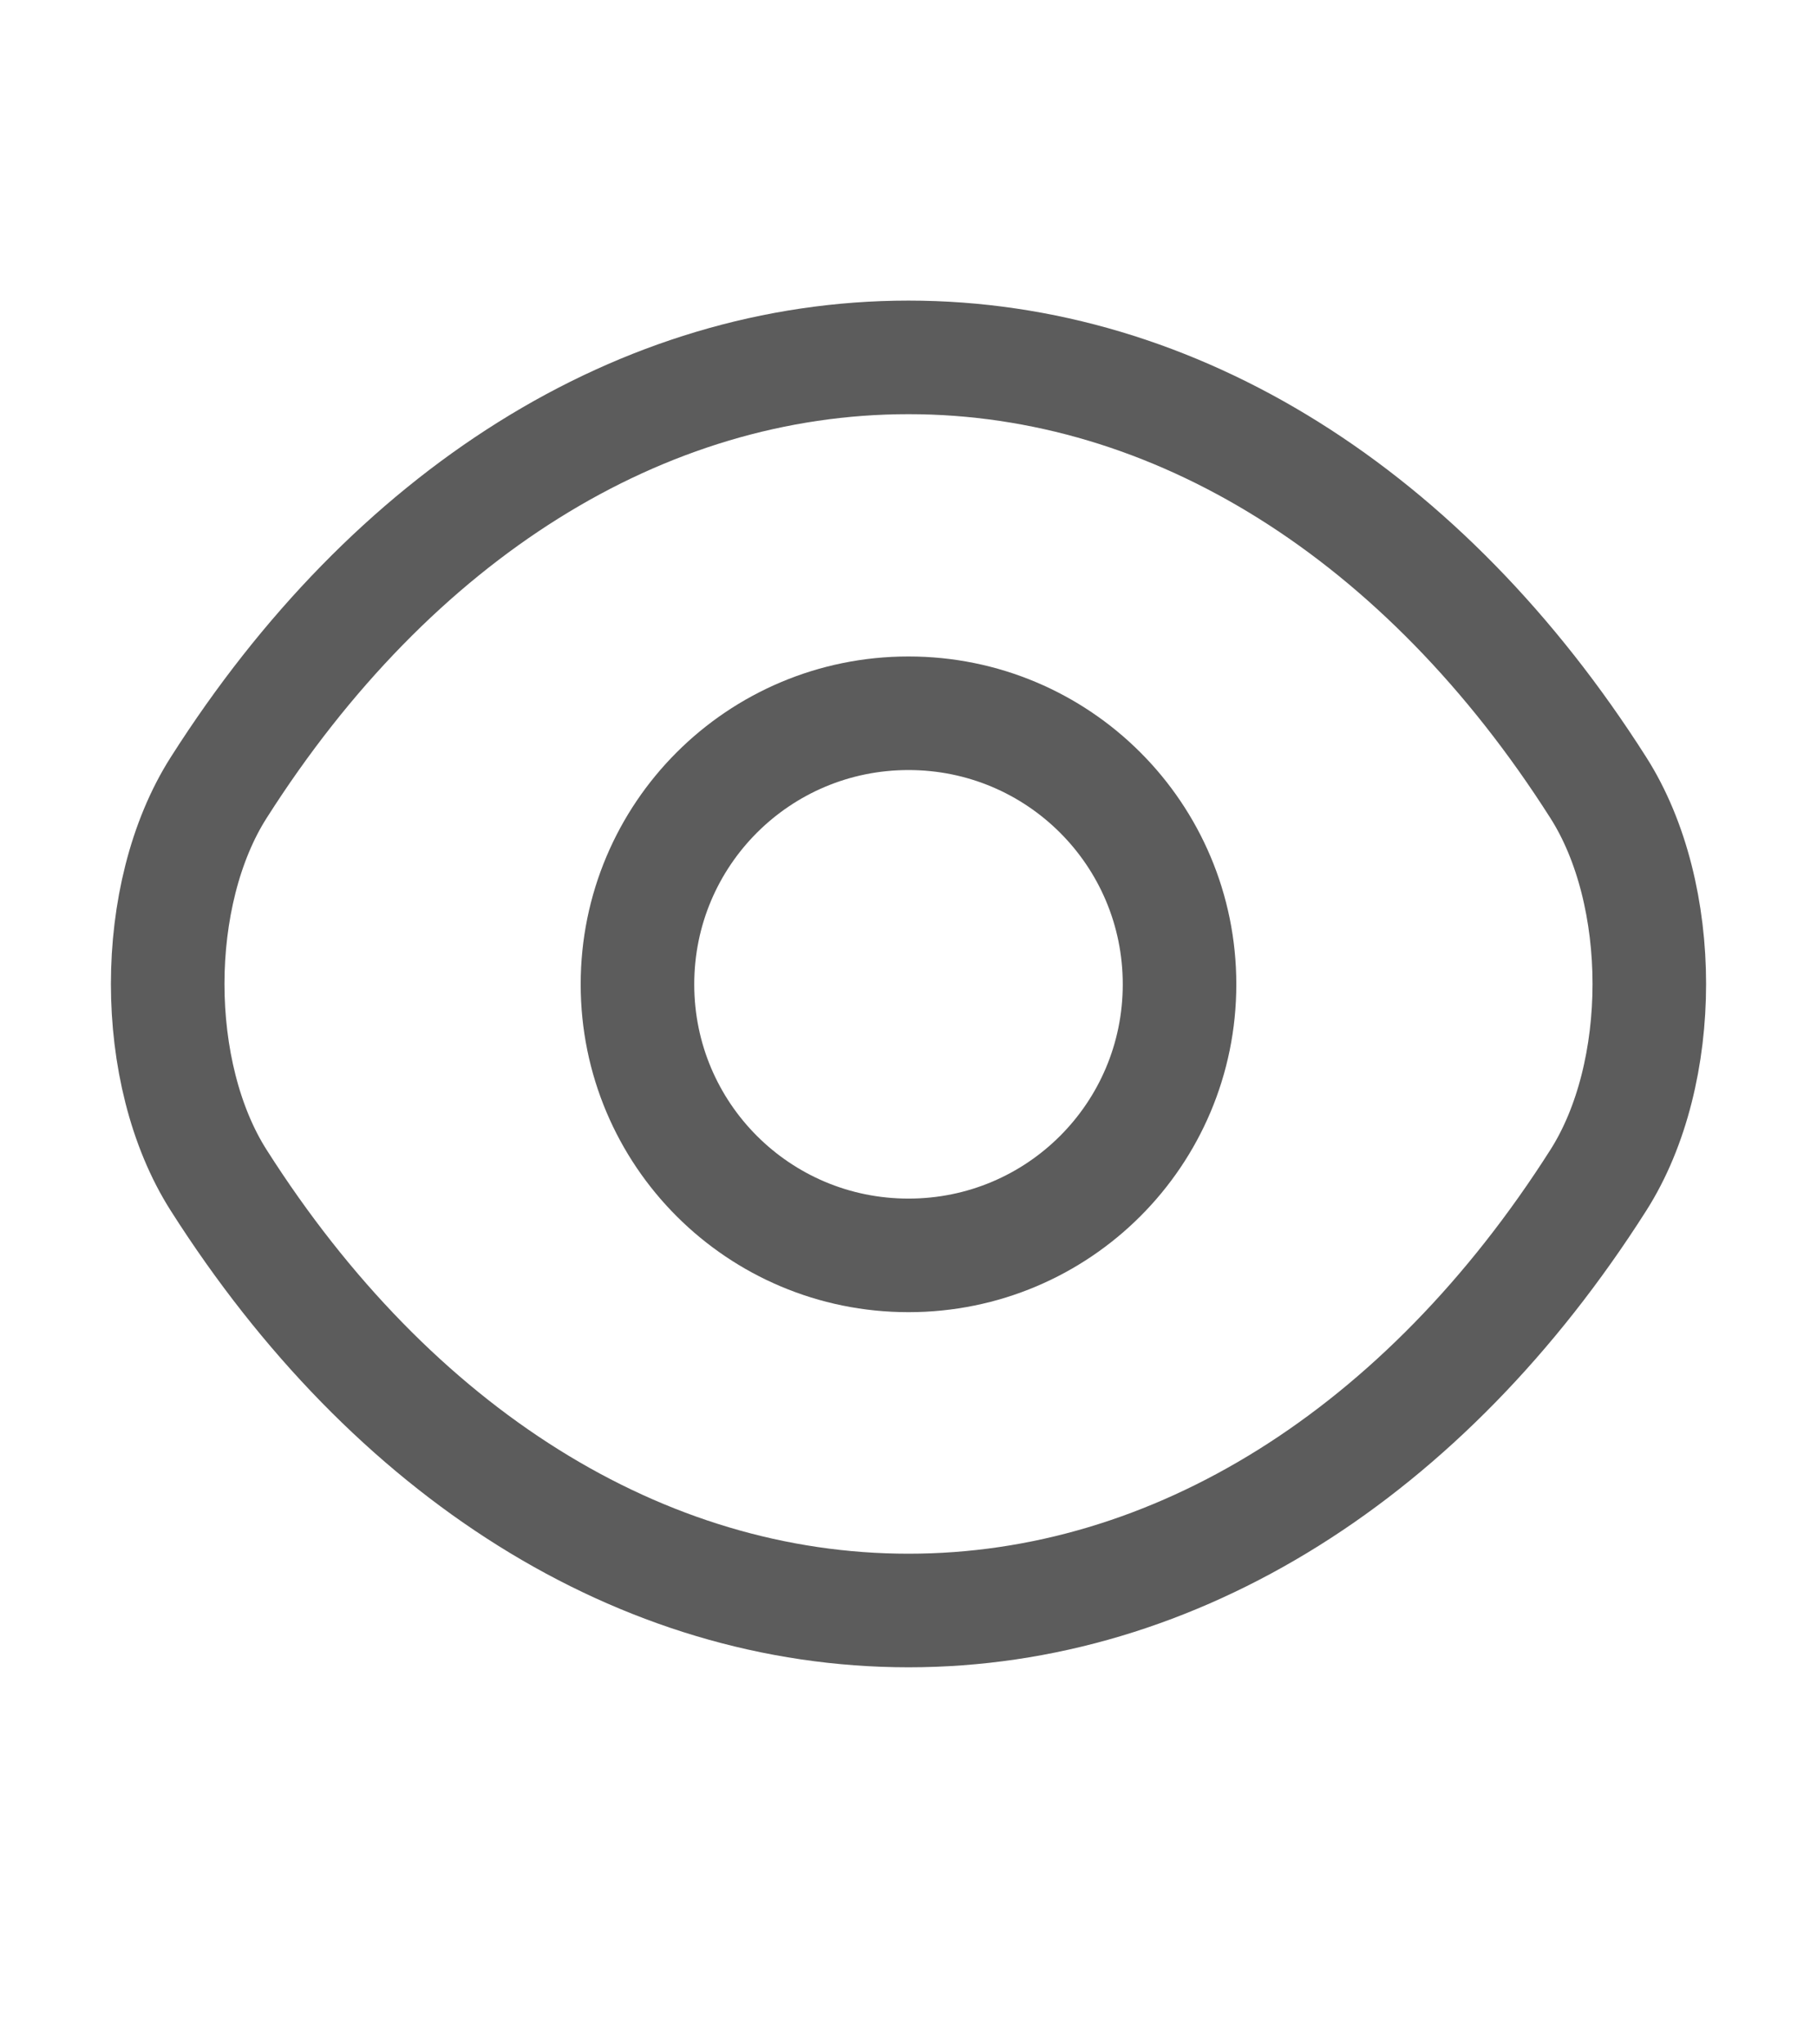 <svg width="24" height="27" viewBox="0 0 24 27" fill="none" xmlns="http://www.w3.org/2000/svg">
<path d="M15.58 13C15.58 14.98 13.98 16.58 12 16.58C10.02 16.58 8.42 14.98 8.42 13C8.42 11.02 10.02 9.42 12 9.42C13.98 9.42 15.58 11.02 15.58 13Z" stroke="#5C5C5C" stroke-width="1.5" stroke-linecap="round" stroke-linejoin="round"/>
<path d="M12 21.27C15.53 21.27 18.82 19.19 21.11 15.59C22.01 14.18 22.01 11.81 21.11 10.4C18.82 6.8 15.53 4.72 12 4.72C8.47 4.72 5.18 6.8 2.89 10.4C1.99 11.81 1.99 14.18 2.89 15.59C5.18 19.19 8.47 21.27 12 21.27Z" stroke="#5C5C5C" stroke-width="1.5" stroke-linecap="round" stroke-linejoin="round"/>
</svg>
